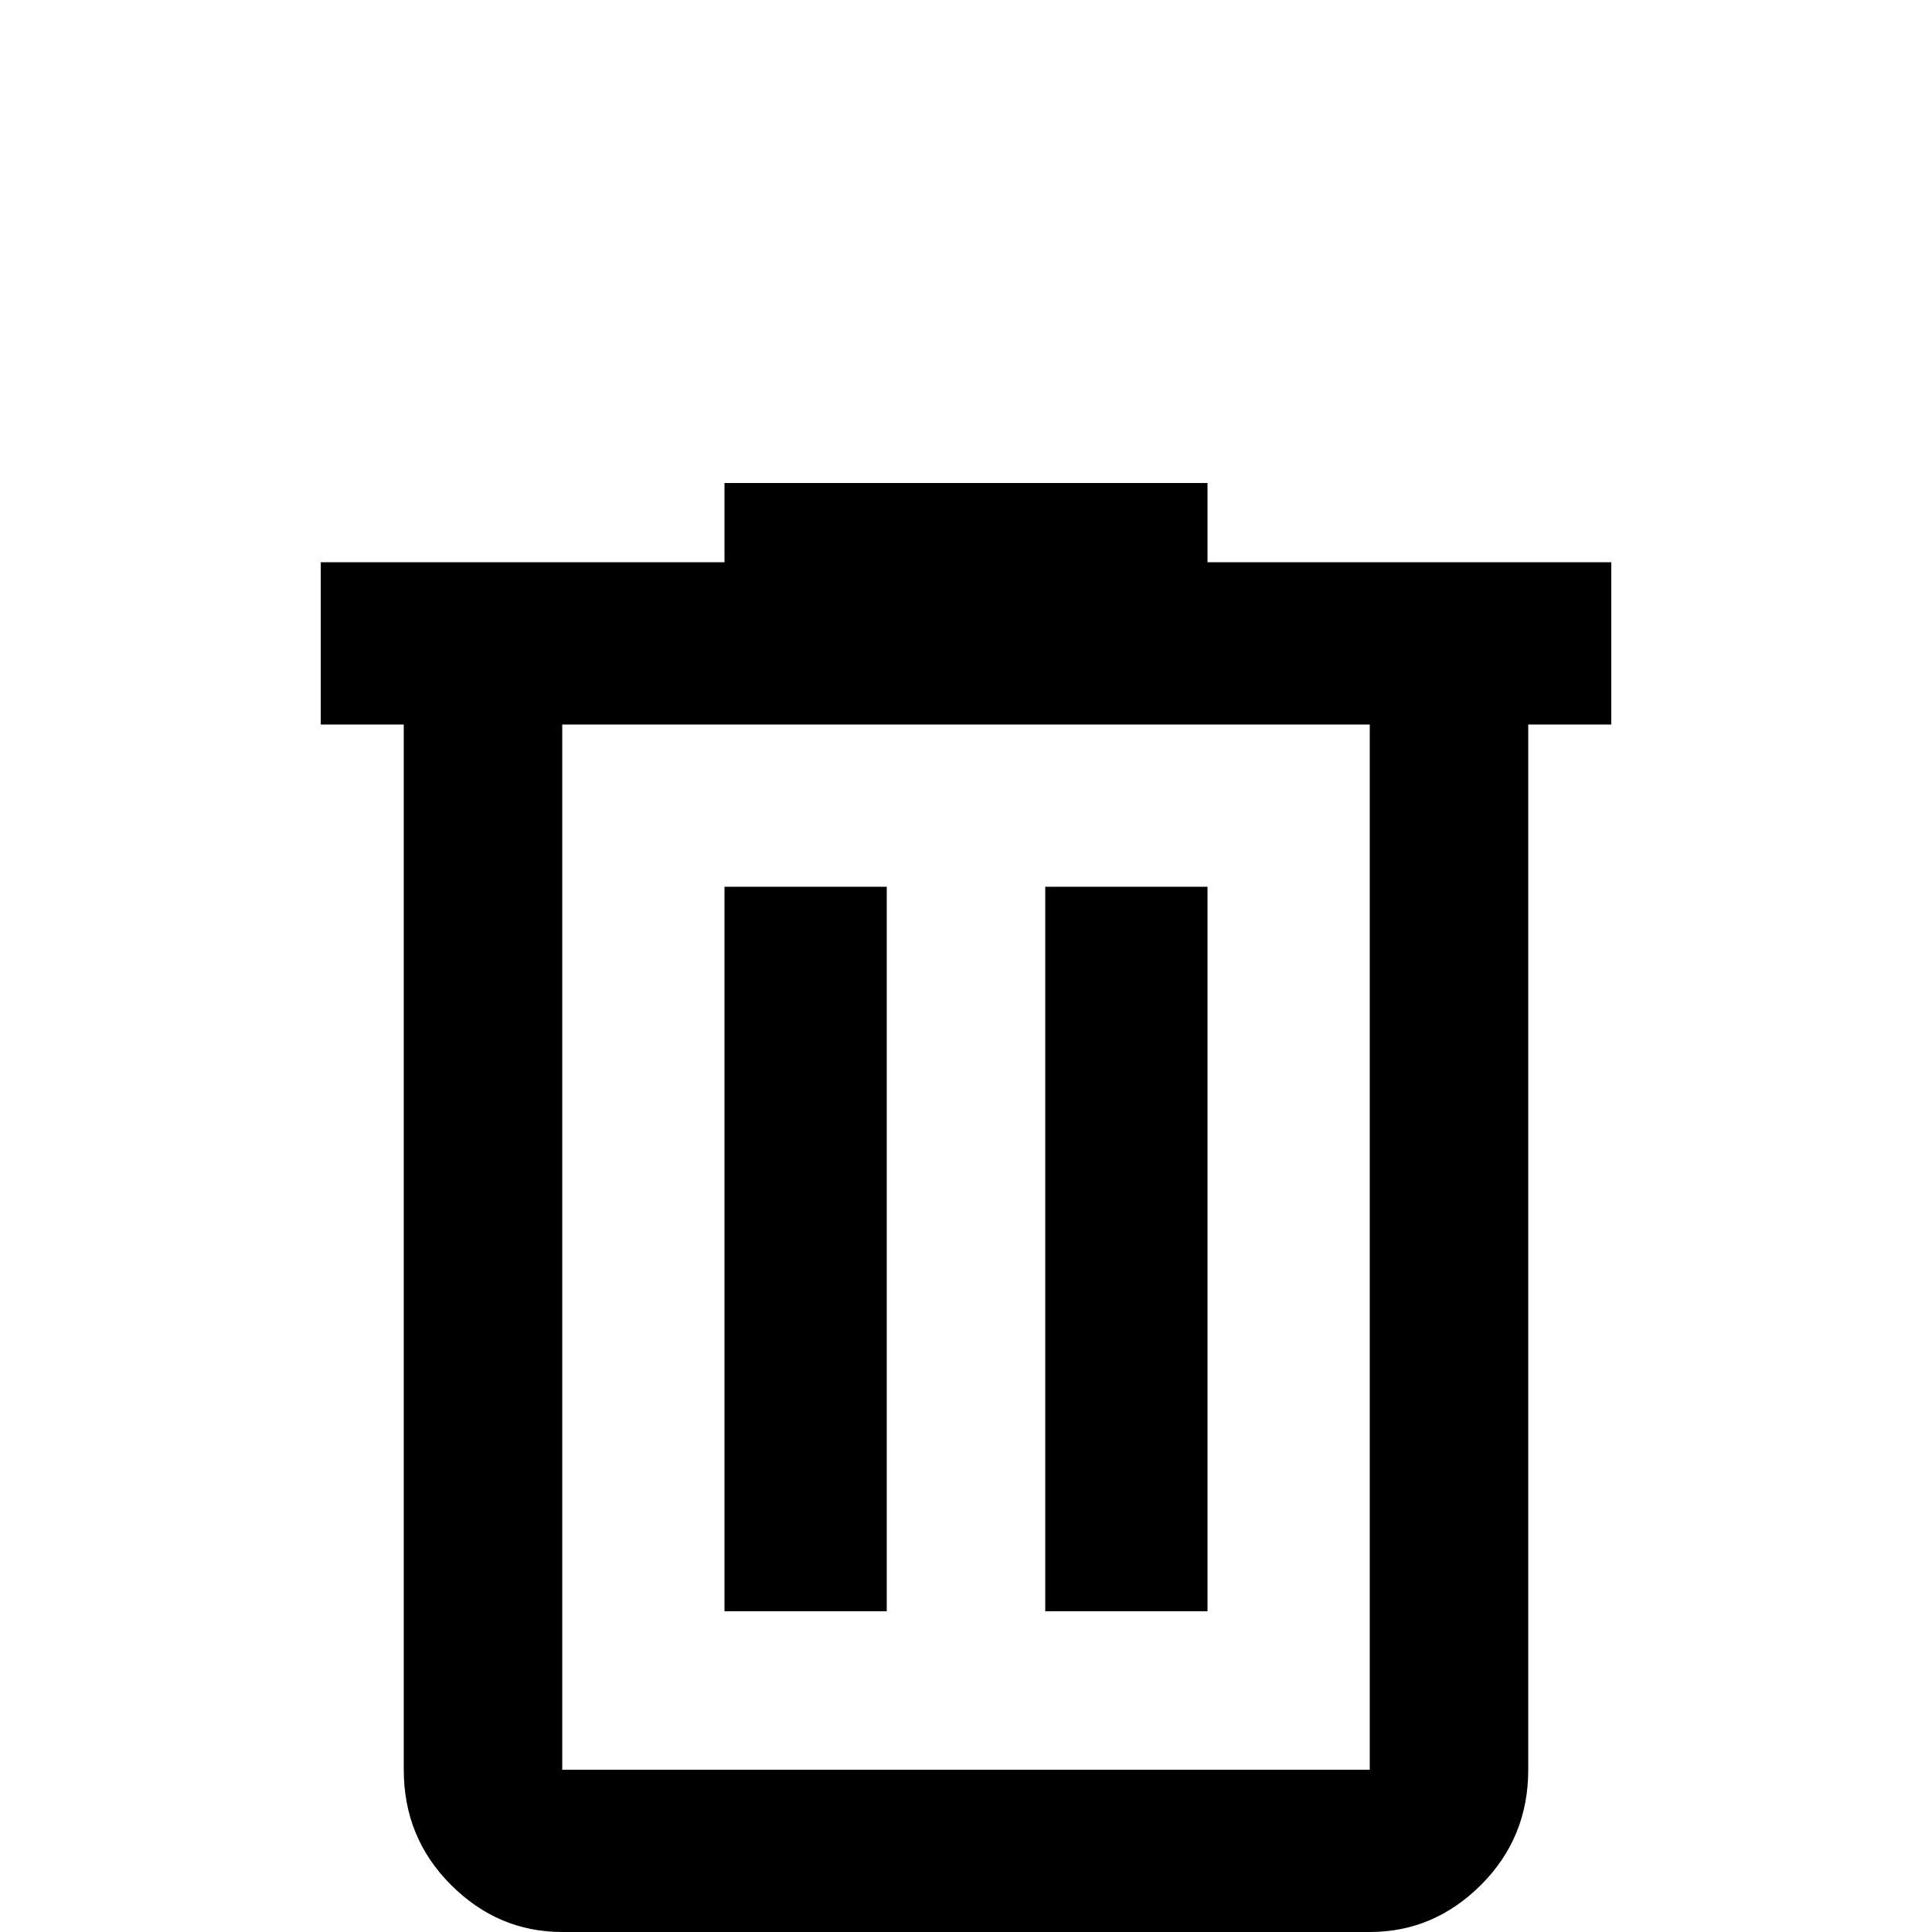 <svg xmlns="http://www.w3.org/2000/svg" viewBox="0 -512 512 512">
	<path fill="#000000" d="M192 -384V-363H85V-320H107V-43Q107 -25 119.5 -12.5Q132 0 149 0H363Q380 0 392.5 -12.5Q405 -25 405 -43V-320H427V-363H320V-384ZM149 -320H363V-43H149ZM192 -277V-85H235V-277ZM277 -277V-85H320V-277Z"/>
</svg>